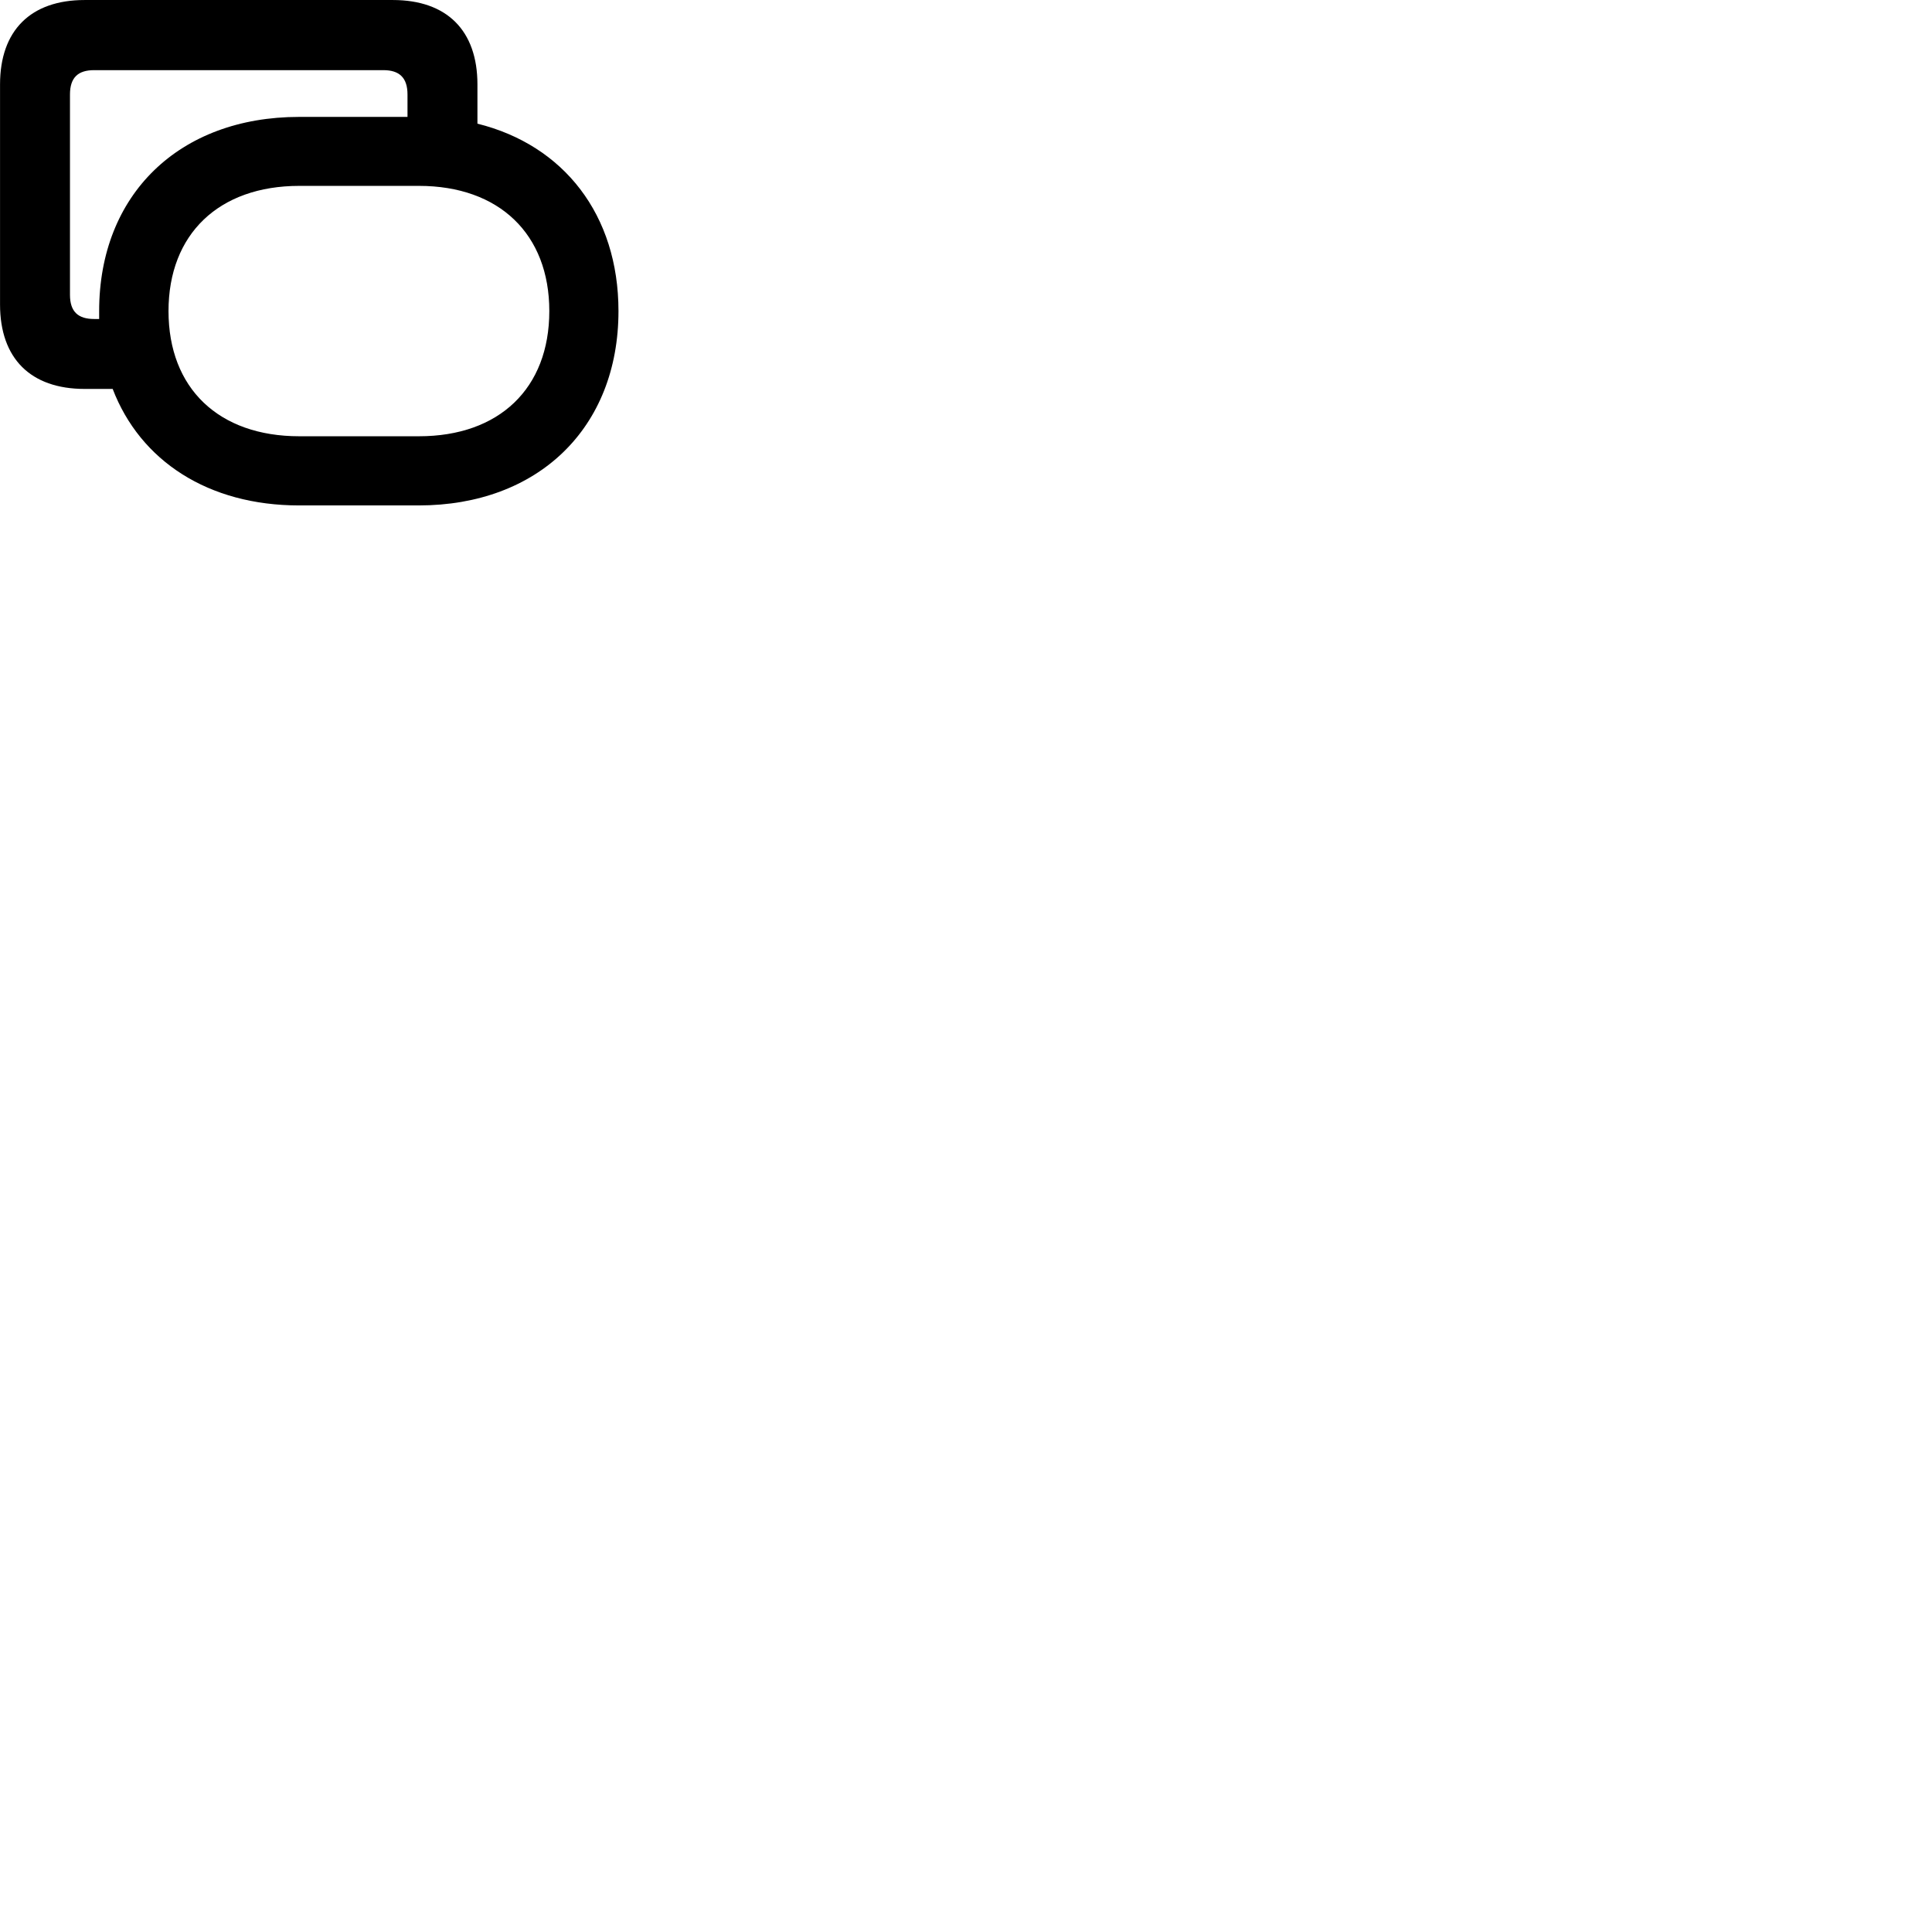 
        <svg xmlns="http://www.w3.org/2000/svg" viewBox="0 0 100 100">
            <path d="M4.382 20.131H5.832C7.262 23.861 10.782 26.161 15.482 26.161H21.672C27.852 26.161 32.012 22.151 32.012 16.101C32.012 11.121 29.182 7.511 24.712 6.401V4.371C24.712 1.581 23.132 0.001 20.332 0.001H4.382C1.582 0.001 0.002 1.581 0.002 4.371V15.761C0.002 18.551 1.582 20.131 4.382 20.131ZM4.872 16.511C4.052 16.511 3.622 16.141 3.622 15.261V4.891C3.622 4.011 4.042 3.631 4.872 3.631H19.842C20.662 3.631 21.092 4.011 21.092 4.891V6.051H15.482C9.272 6.051 5.132 10.071 5.132 16.101C5.132 16.241 5.132 16.371 5.132 16.511ZM15.492 22.581C11.322 22.581 8.722 20.101 8.722 16.101C8.722 12.121 11.322 9.621 15.492 9.621H21.682C25.842 9.621 28.432 12.121 28.432 16.101C28.432 20.101 25.842 22.581 21.682 22.581Z" />
        </svg>
    